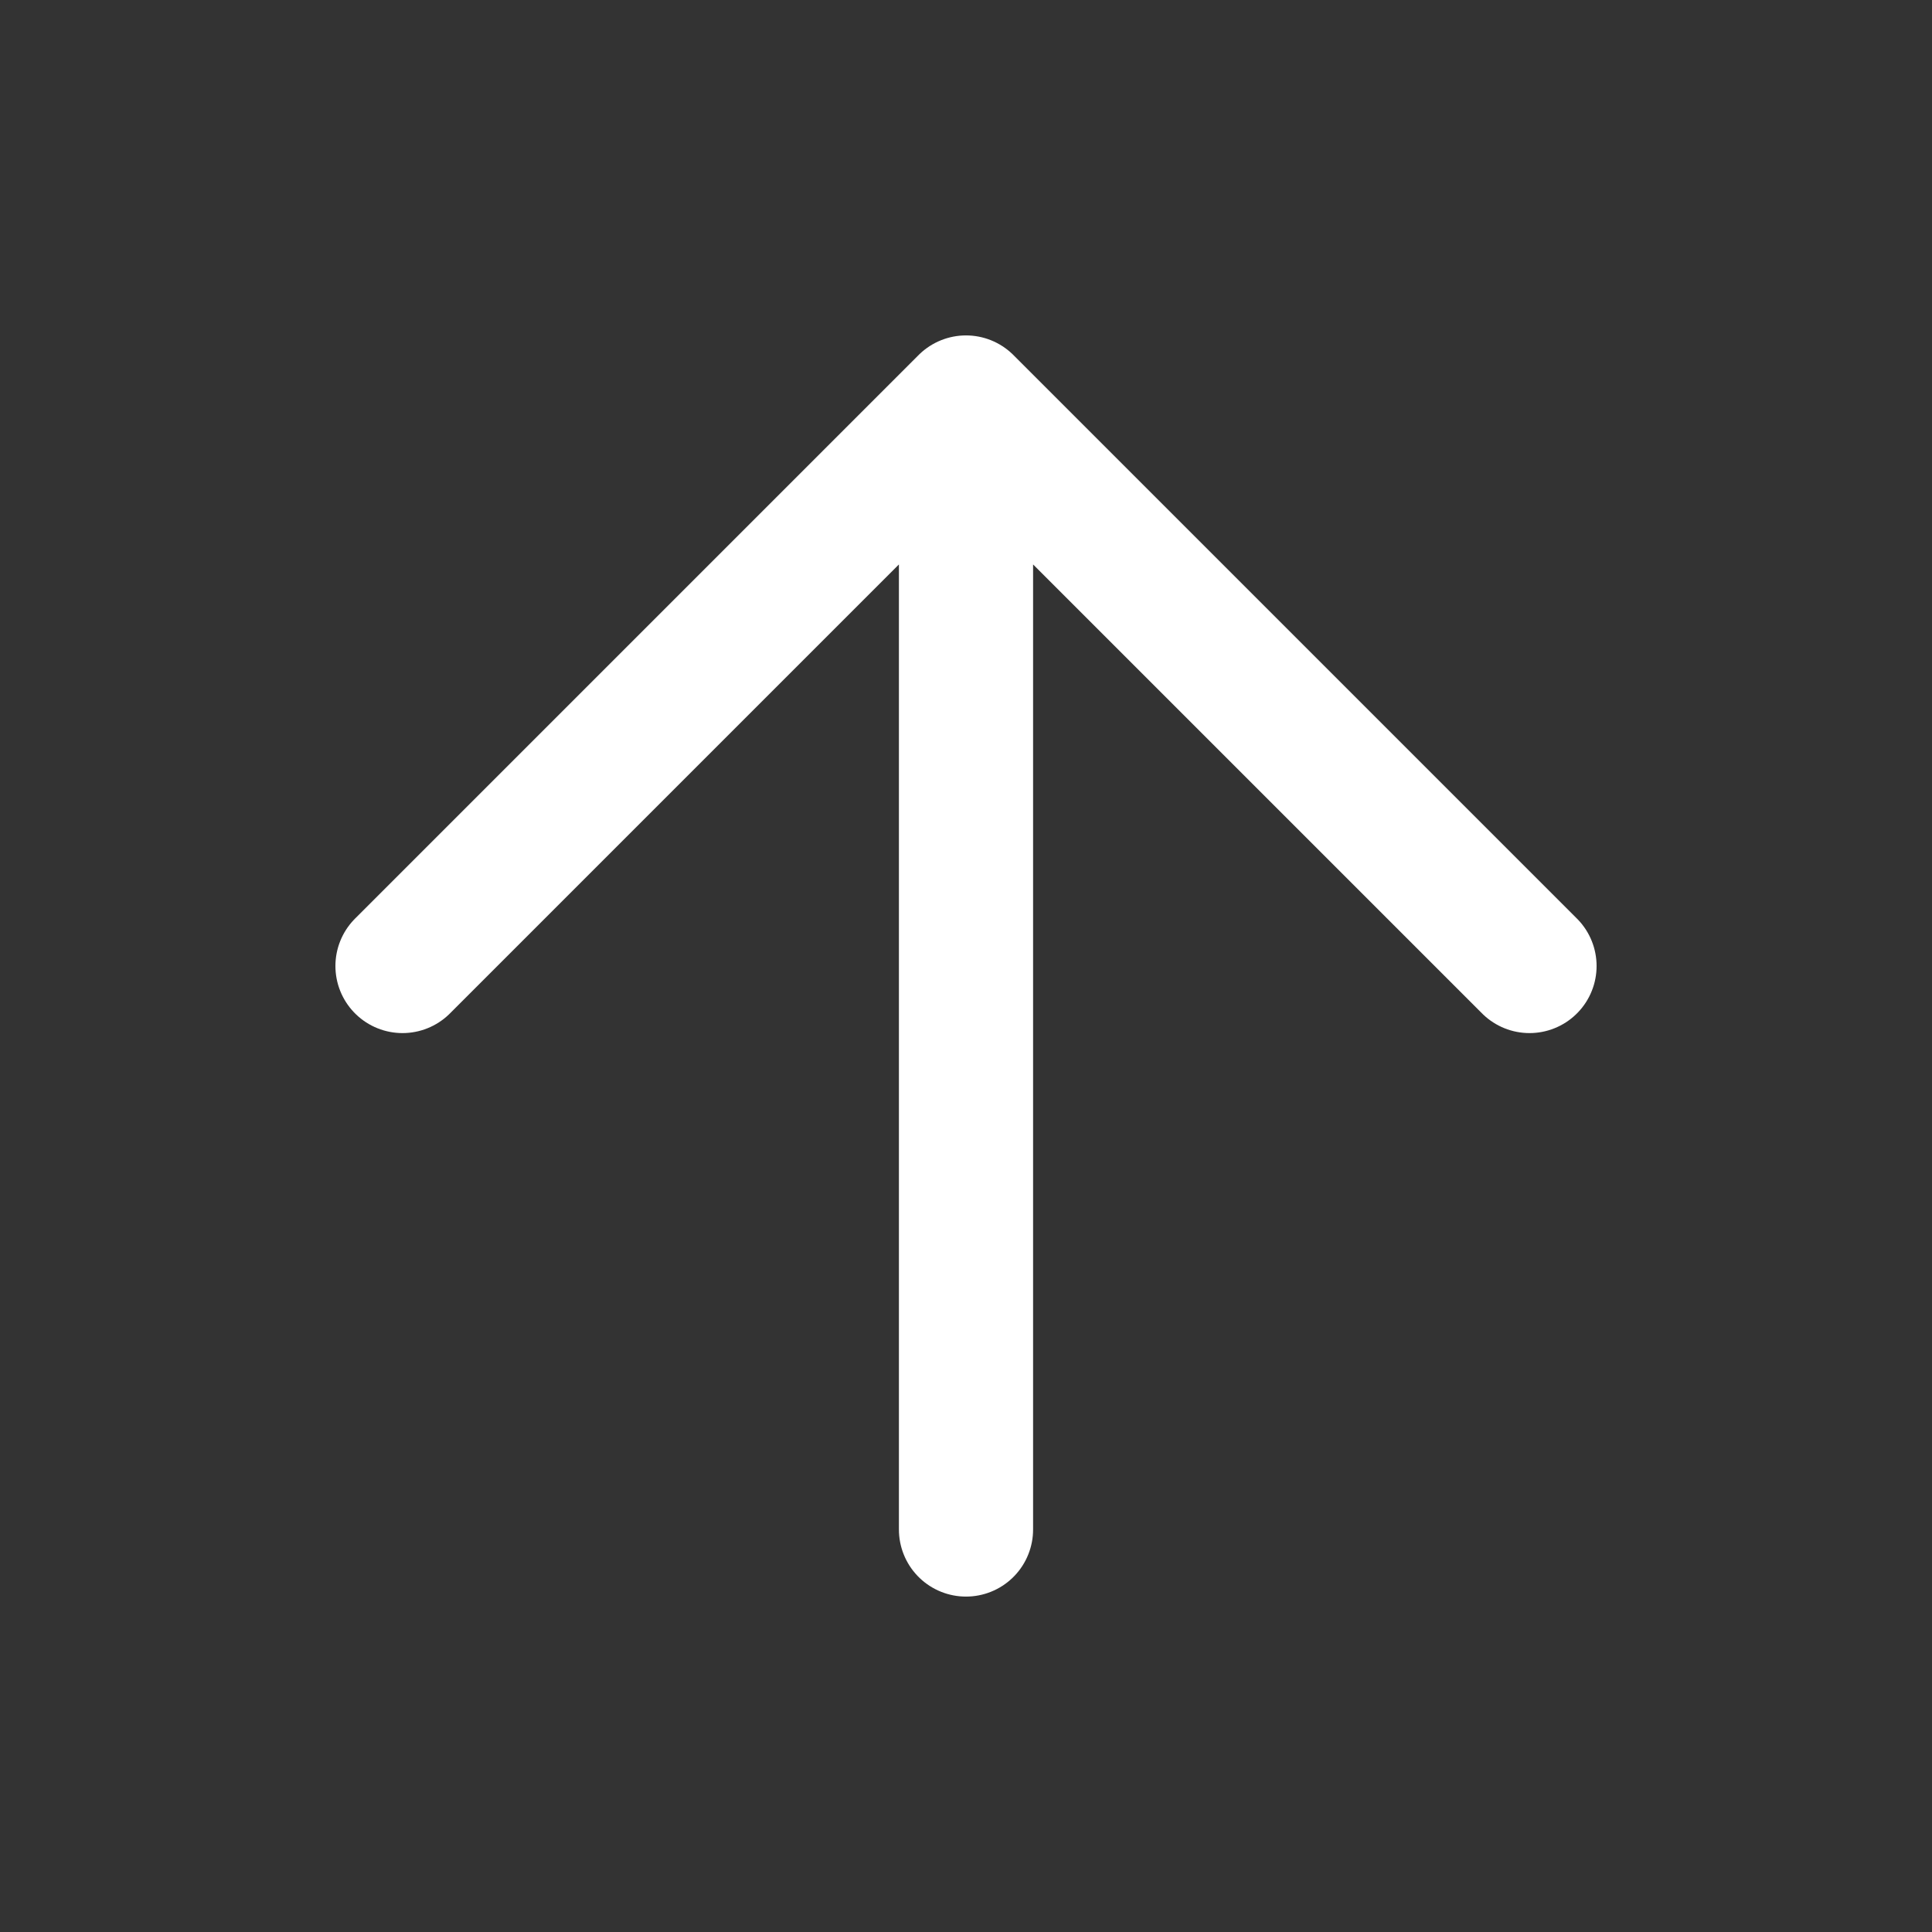 <svg width="36" height="36" viewBox="0 0 36 36" fill="none" xmlns="http://www.w3.org/2000/svg">
<rect x="0" y="0" width="36" height="36" fill="#333333" stroke="none"/>
<path d="M18 28.5V7.5M18 7.5L7.5 18M18 7.5L28.5 18" stroke="white" stroke-width="2.5" stroke-linecap="round" stroke-linejoin="round"/>
</svg>
